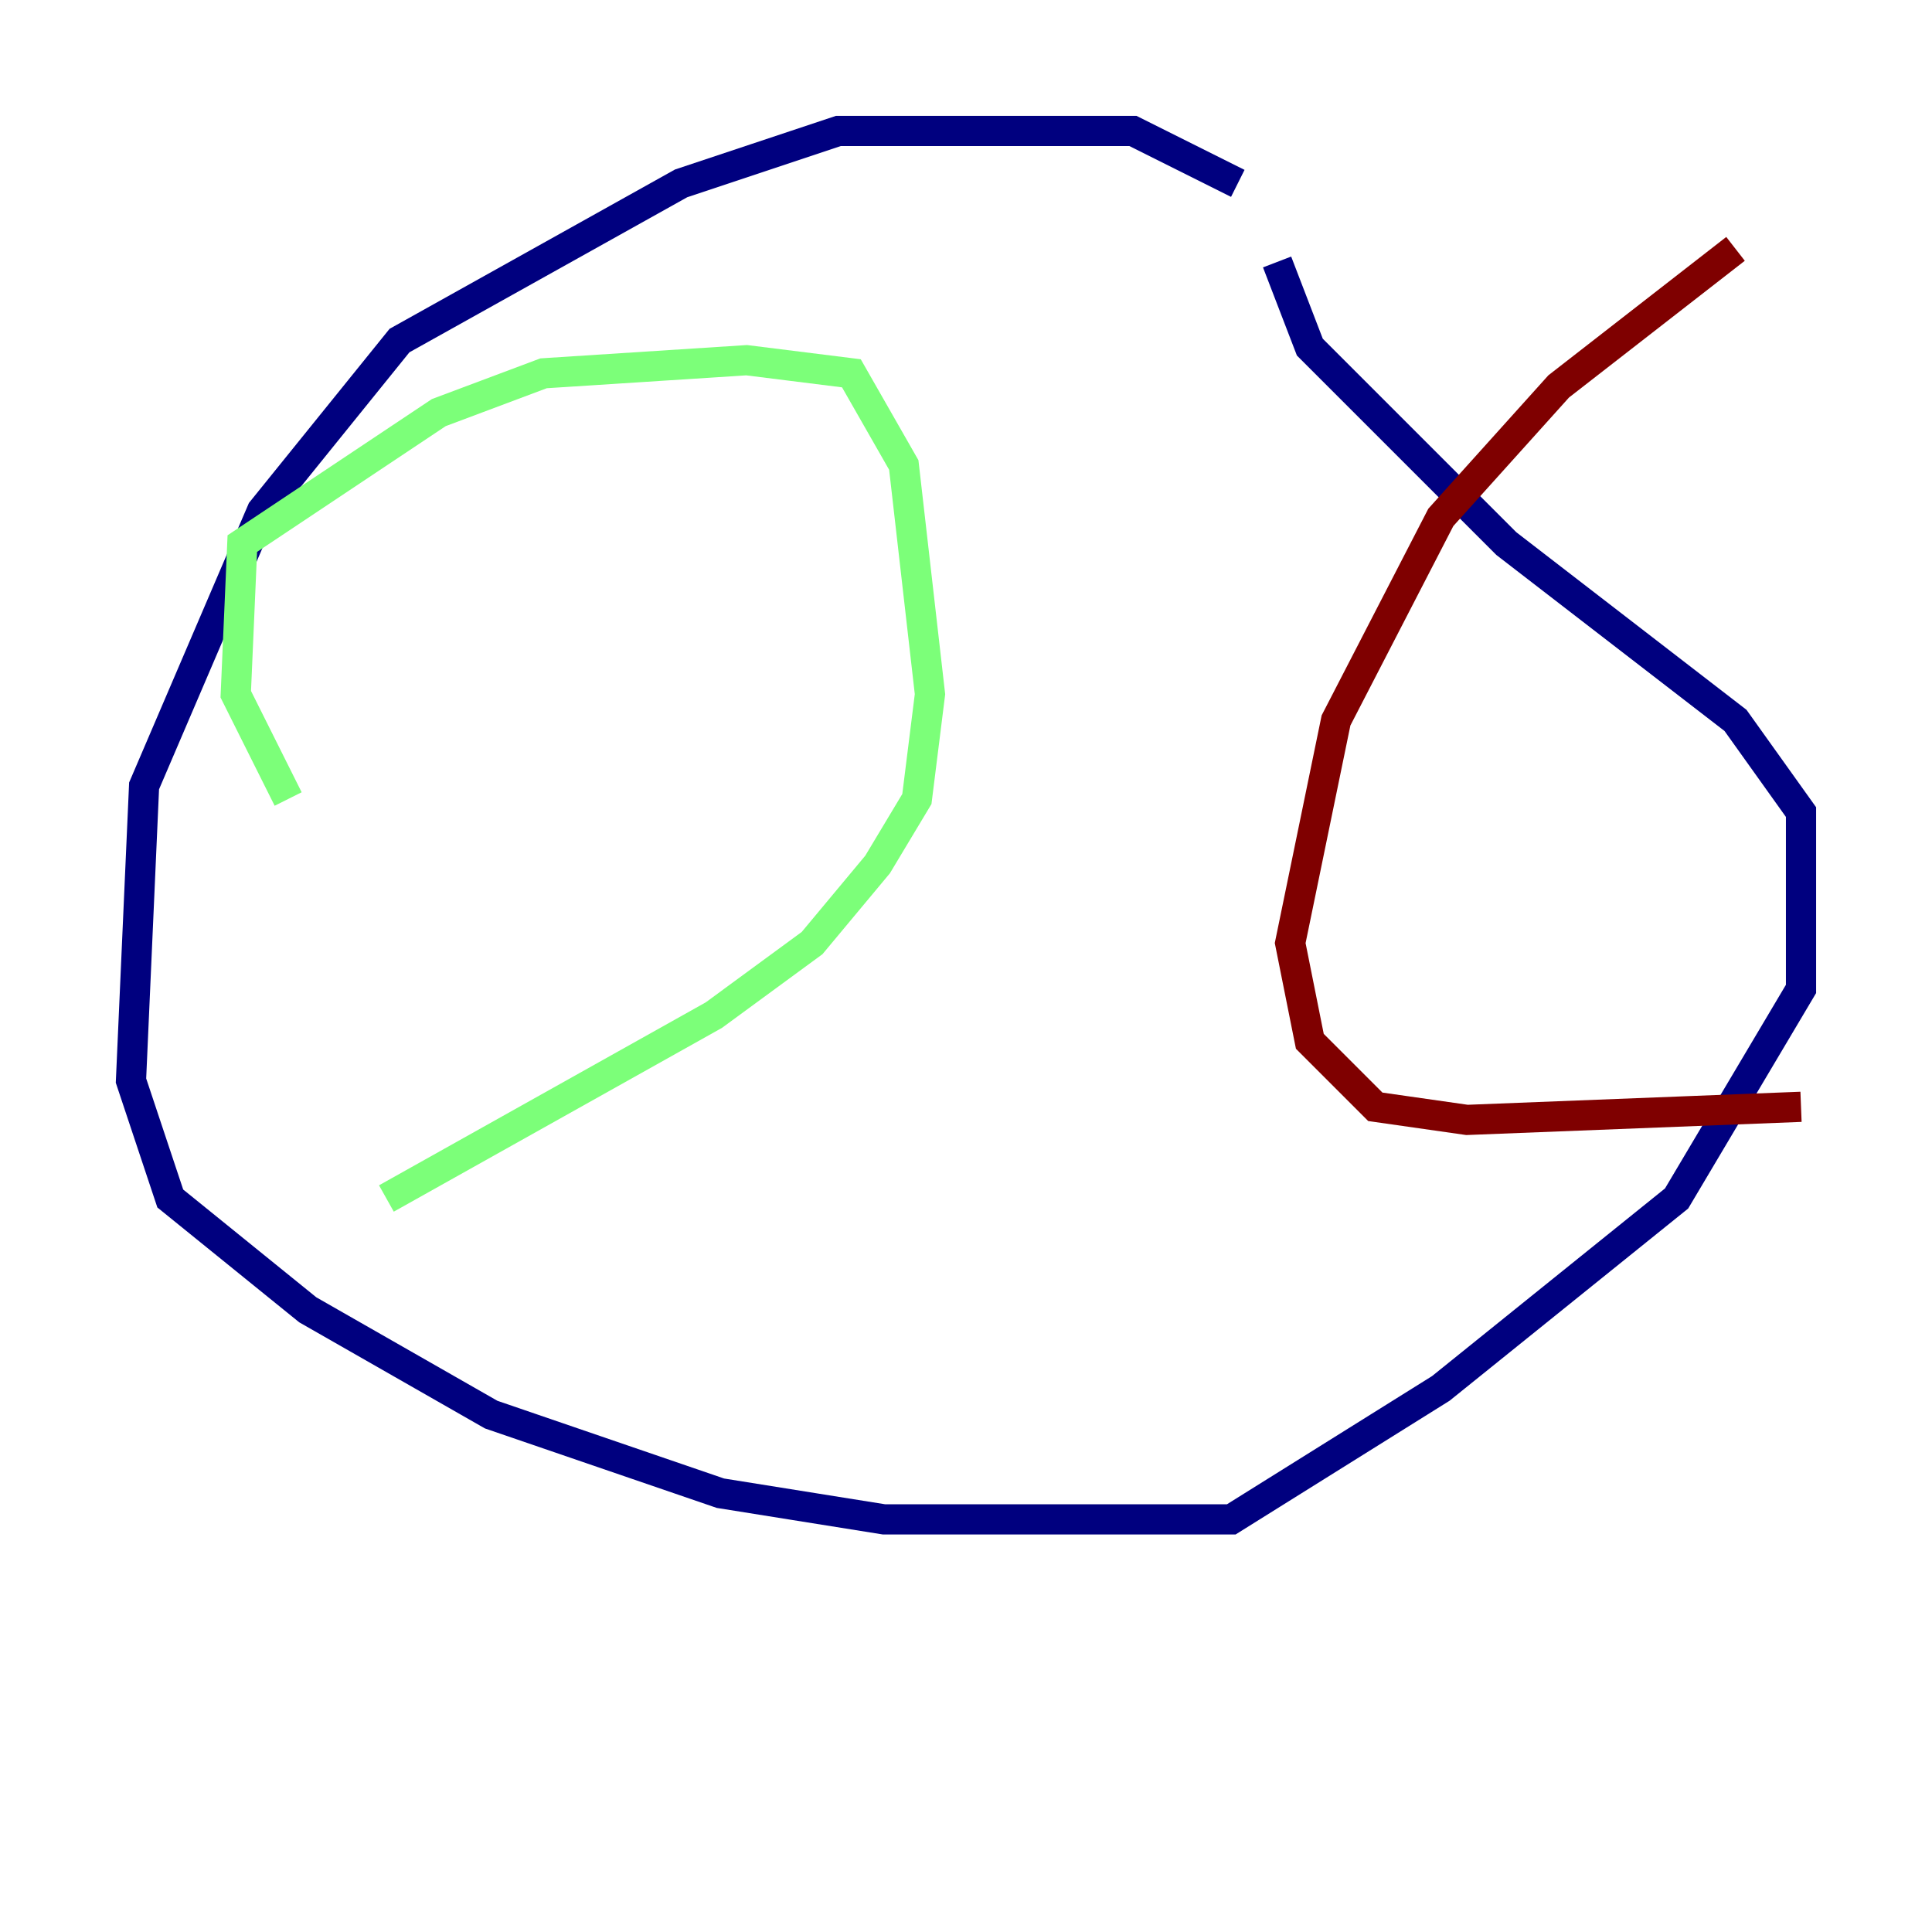 <?xml version="1.0" encoding="utf-8" ?>
<svg baseProfile="tiny" height="128" version="1.2" viewBox="0,0,128,128" width="128" xmlns="http://www.w3.org/2000/svg" xmlns:ev="http://www.w3.org/2001/xml-events" xmlns:xlink="http://www.w3.org/1999/xlink"><defs /><polyline fill="none" points="82.007,12.149 75.064,8.678 55.539,8.678 45.125,12.149 26.468,22.563 17.356,33.844 9.546,52.068 8.678,71.593 11.281,79.403 20.393,86.78 32.542,93.722 47.729,98.929 58.576,100.664 81.573,100.664 95.458,91.986 111.078,79.403 119.322,65.519 119.322,53.803 114.983,47.729 99.797,36.014 86.78,22.997 84.61,17.356" stroke="#00007f" stroke-width="2" /><polyline fill="none" points="19.091,52.936 15.62,45.993 16.054,36.014 29.071,27.336 36.014,24.732 49.464,23.864 56.407,24.732 59.878,30.807 61.614,45.993 60.746,52.936 58.142,57.275 53.803,62.481 47.295,67.254 25.6,79.403" stroke="#7cff79" stroke-width="2" /><polyline fill="none" points="114.983,16.488 103.268,25.6 95.458,34.278 88.515,47.729 85.478,62.481 86.78,68.99 91.119,73.329 97.193,74.197 119.322,73.329" stroke="#7f0000" stroke-width="2" /></svg>